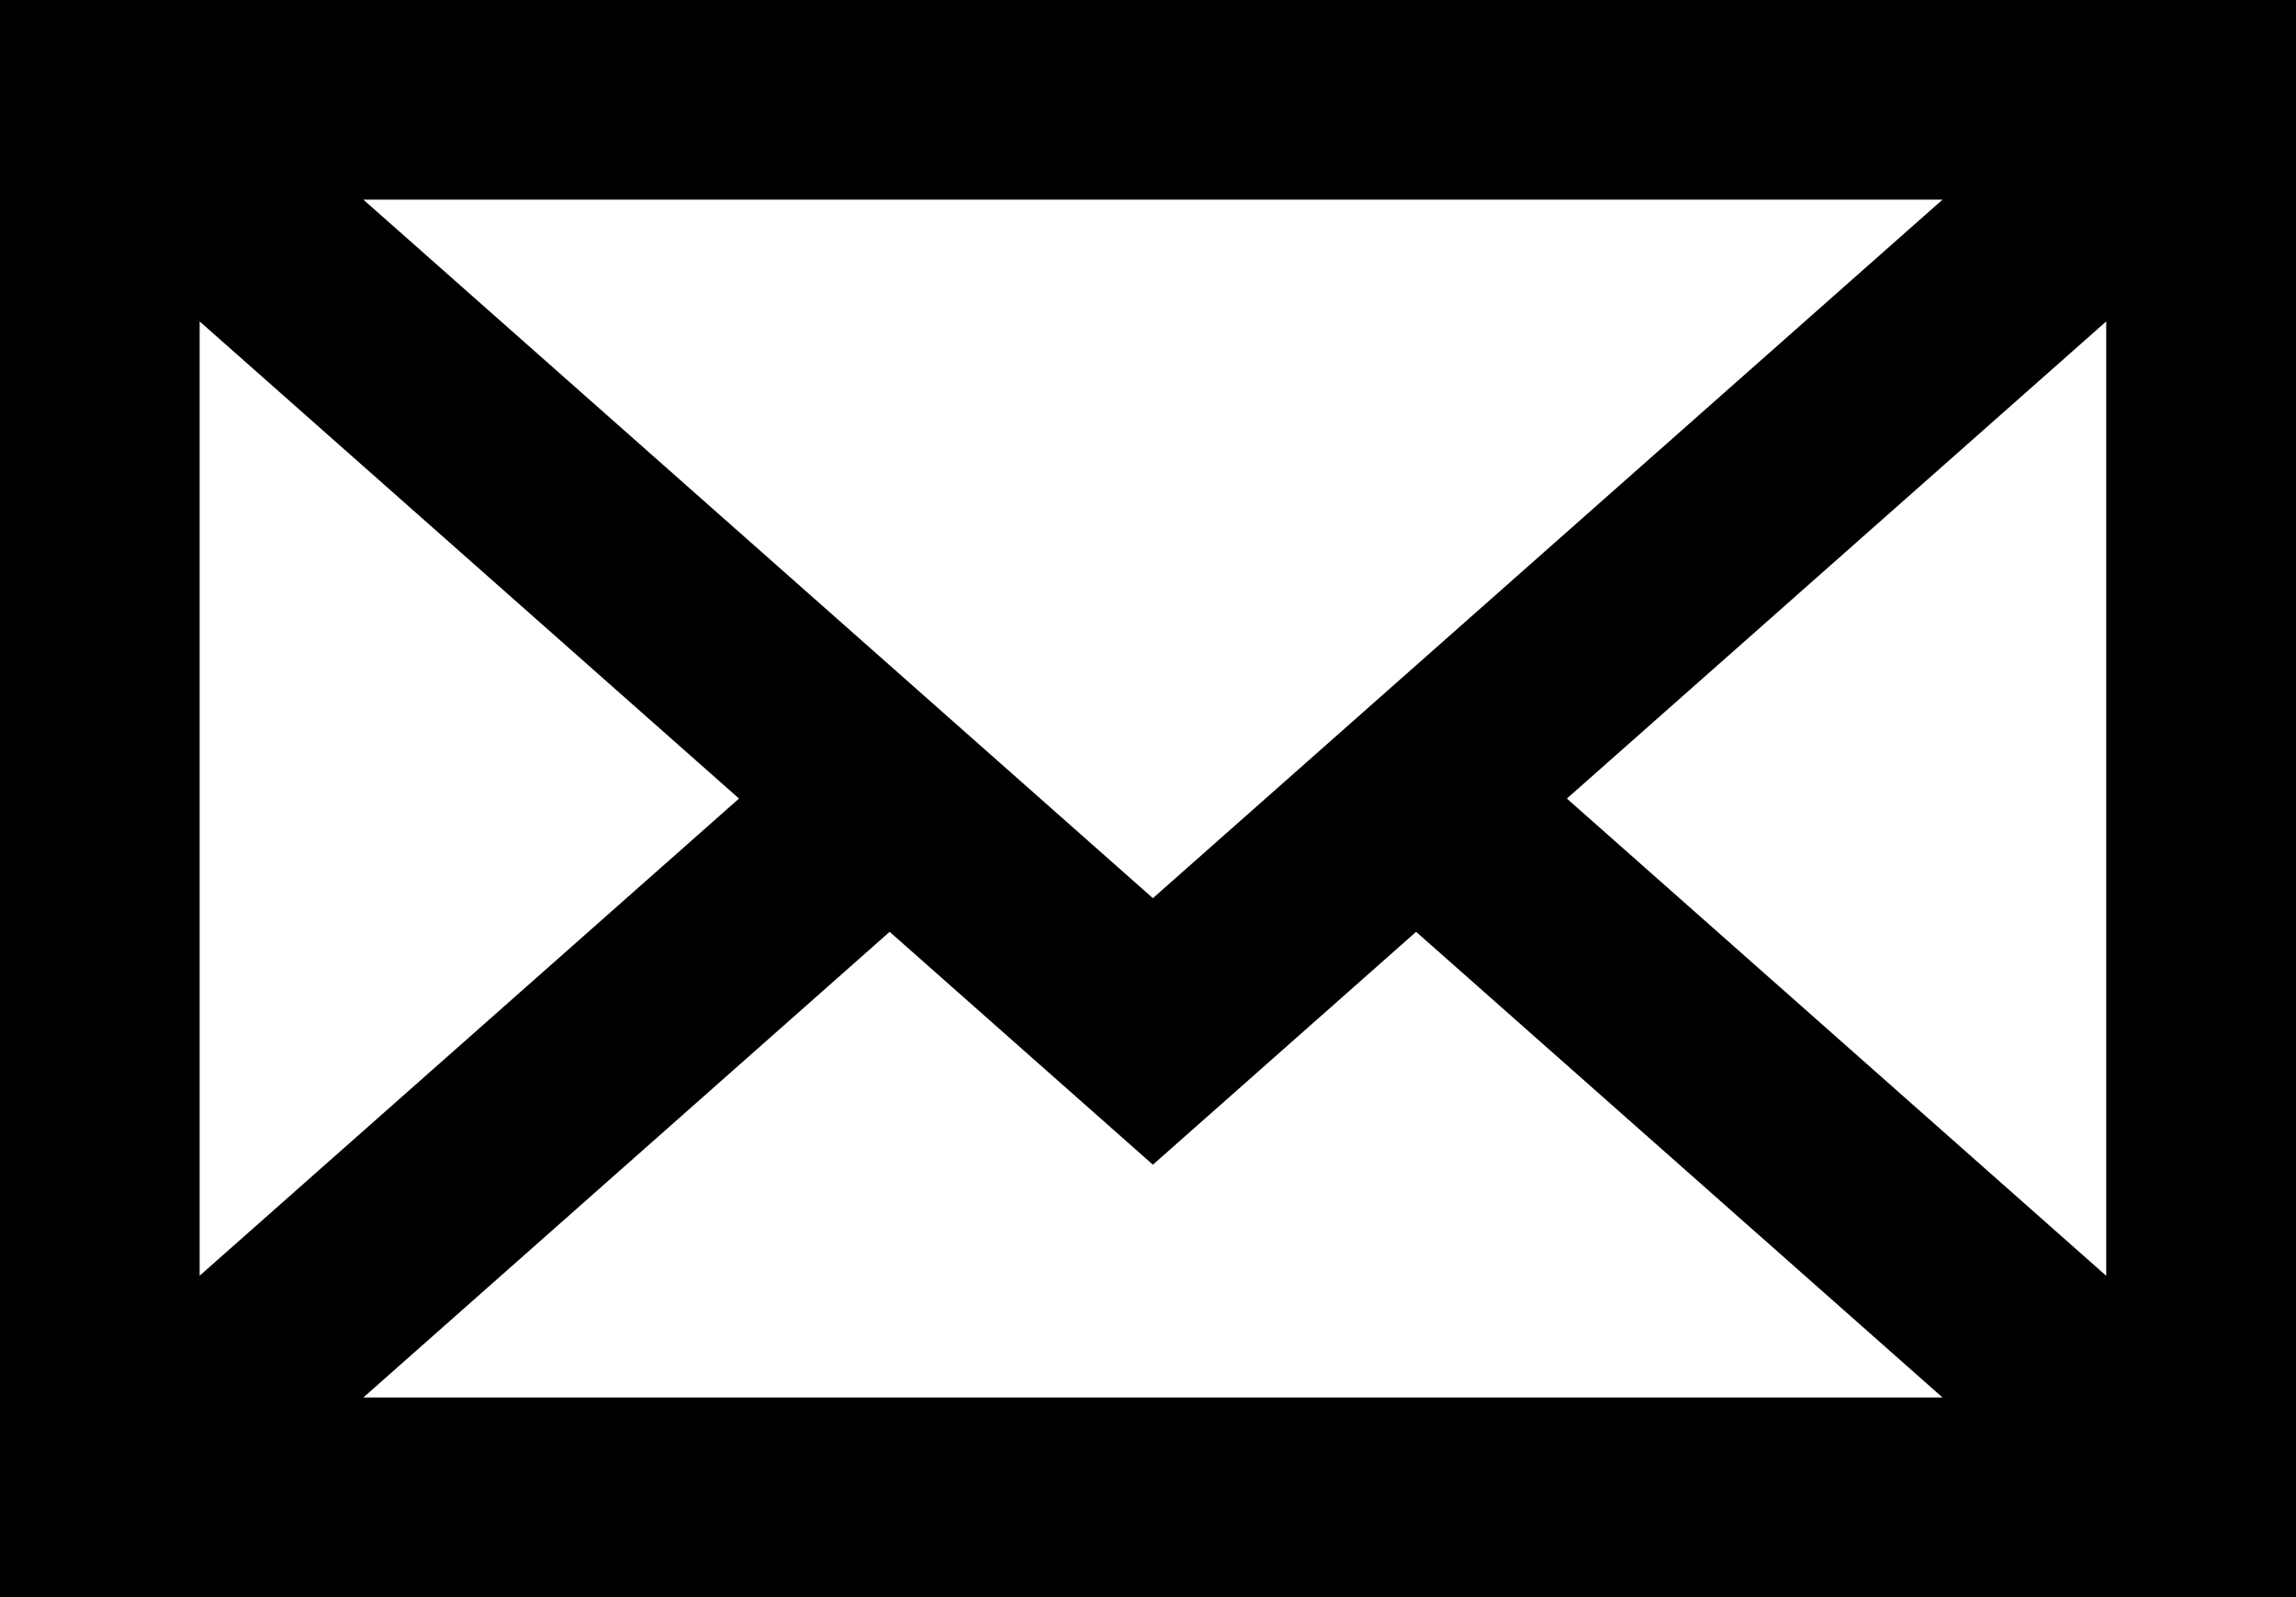 <svg viewBox="0 0 23 16">
	<path d="M0,0v16h23.099V0H0z M11.549,8.998L3.64,2h15.819L11.549,8.998z M7.403,8L2,12.78V3.22L7.403,8z M8.912,9.335l2.637,2.333
	l2.637-2.333L19.459,14H3.64L8.912,9.335z M15.696,8l5.403-4.78v9.561L15.696,8z"/>
</svg>
